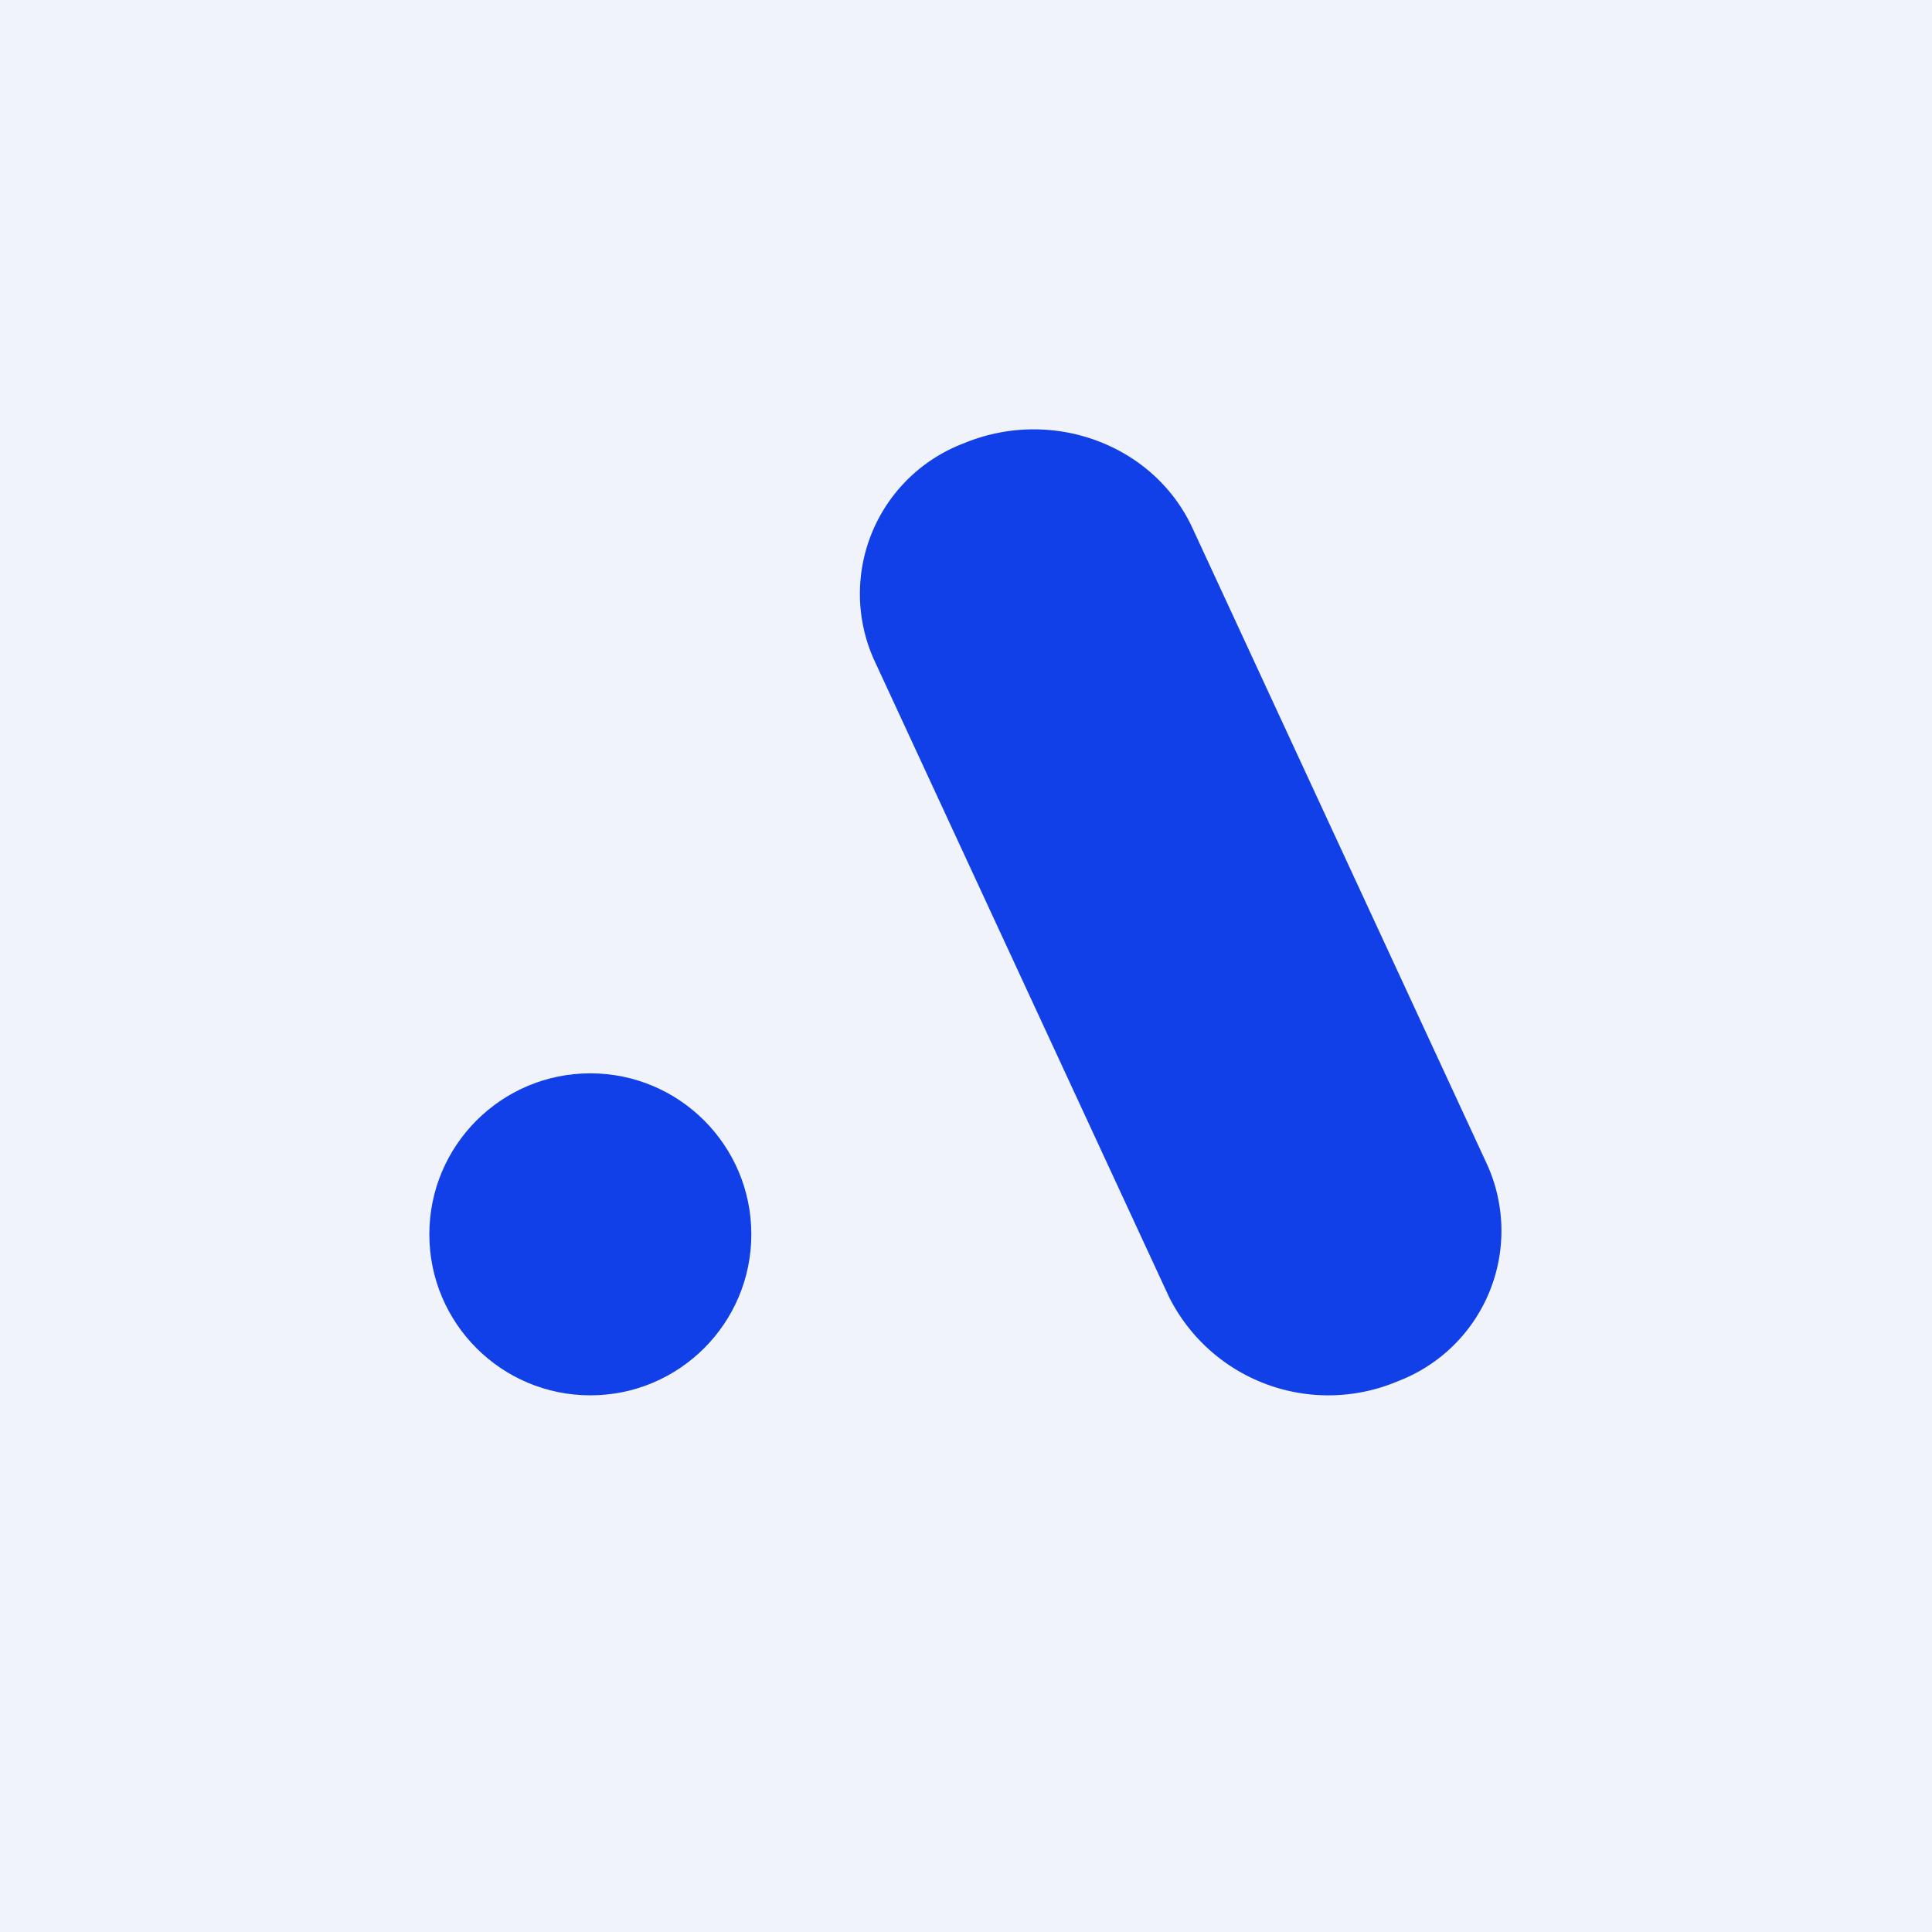 <!-- by TradingView --><svg width="18" height="18" viewBox="0 0 18 18" xmlns="http://www.w3.org/2000/svg"><path fill="#F0F3FA" d="M0 0h18v18H0z"/><path d="M8.14 6.14a1.5 1.5 0 0 1 .84-2.01c.82-.34 1.77.01 2.13.79l2.75 5.94a1.5 1.5 0 0 1-.84 2.01 1.66 1.66 0 0 1-2.13-.79L8.14 6.14Z" fill="#1140E9"/><circle cx="5.5" cy="11.5" r="1.5" fill="#1140E9"/></svg>